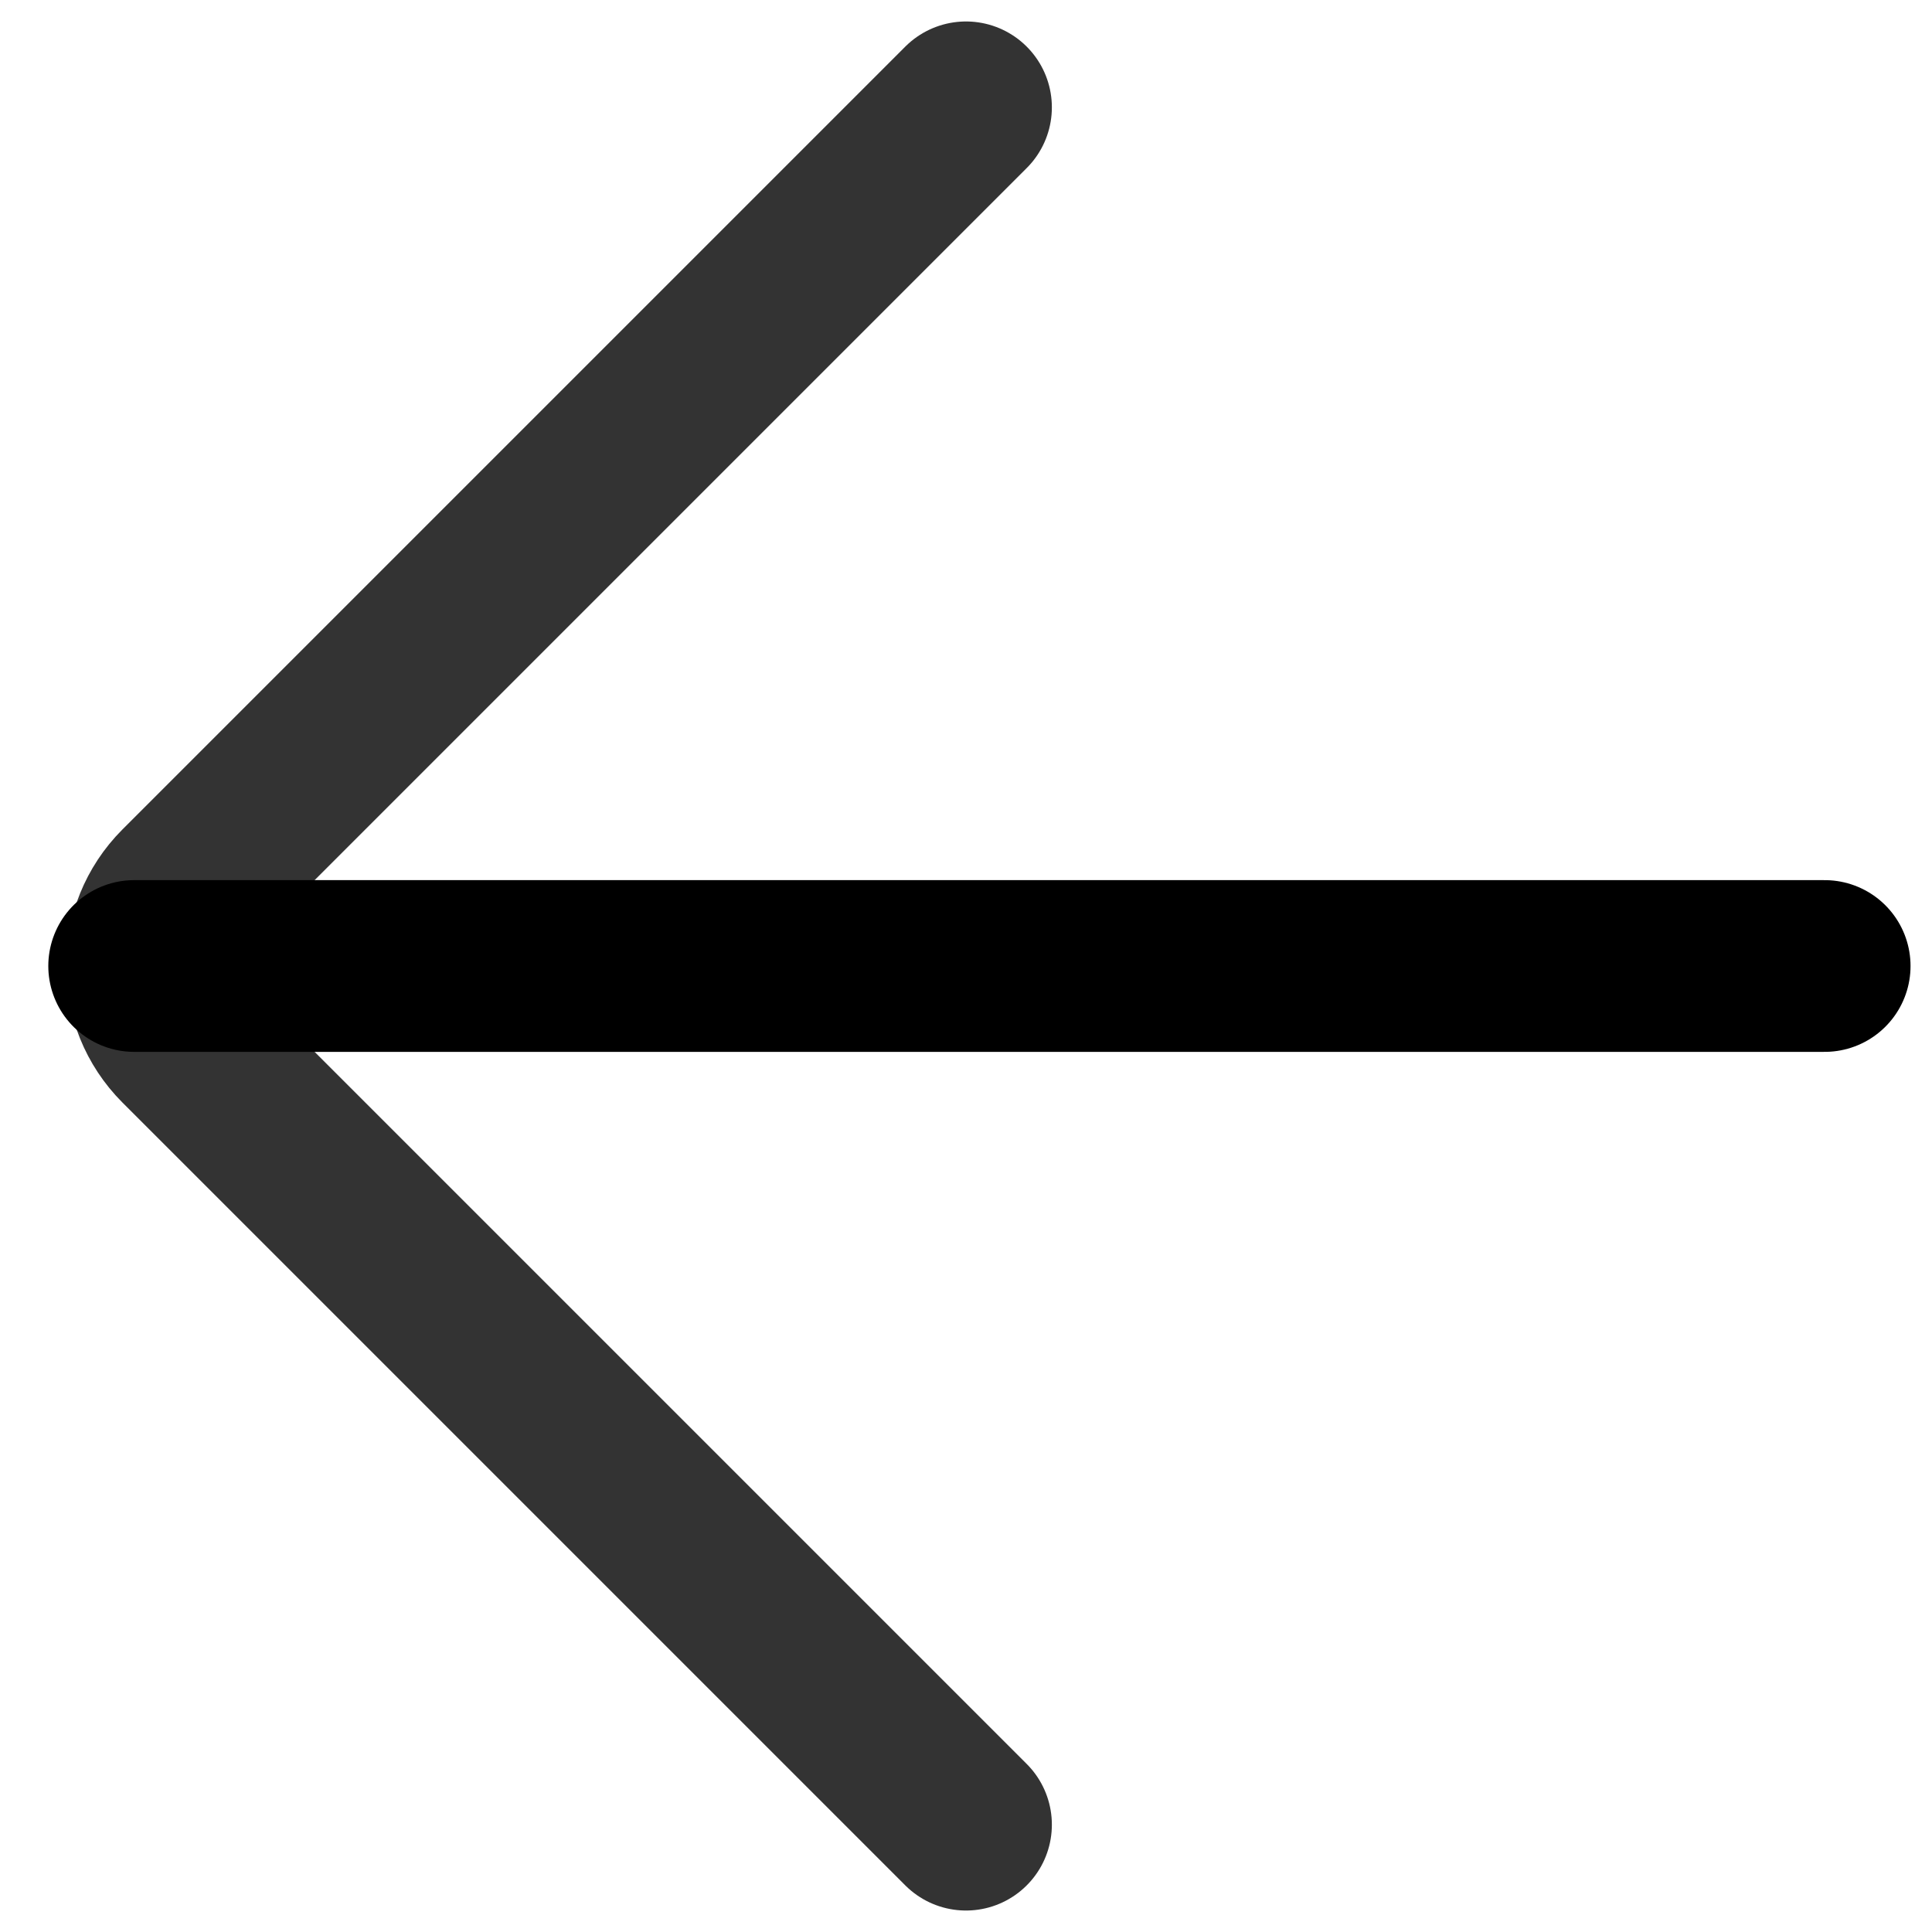 <svg width="18" height="18" viewBox="0 0 18 18" fill="none" xmlns="http://www.w3.org/2000/svg">
<path d="M9 1L1.707 8.293C1.317 8.683 1.317 9.317 1.707 9.707L9 17" stroke="#333333" stroke-width="1.6" stroke-linecap="round"/>
<path d="M1.25 9H17" stroke="#000000" stroke-width="1.6" stroke-linecap="round"/>
</svg>
